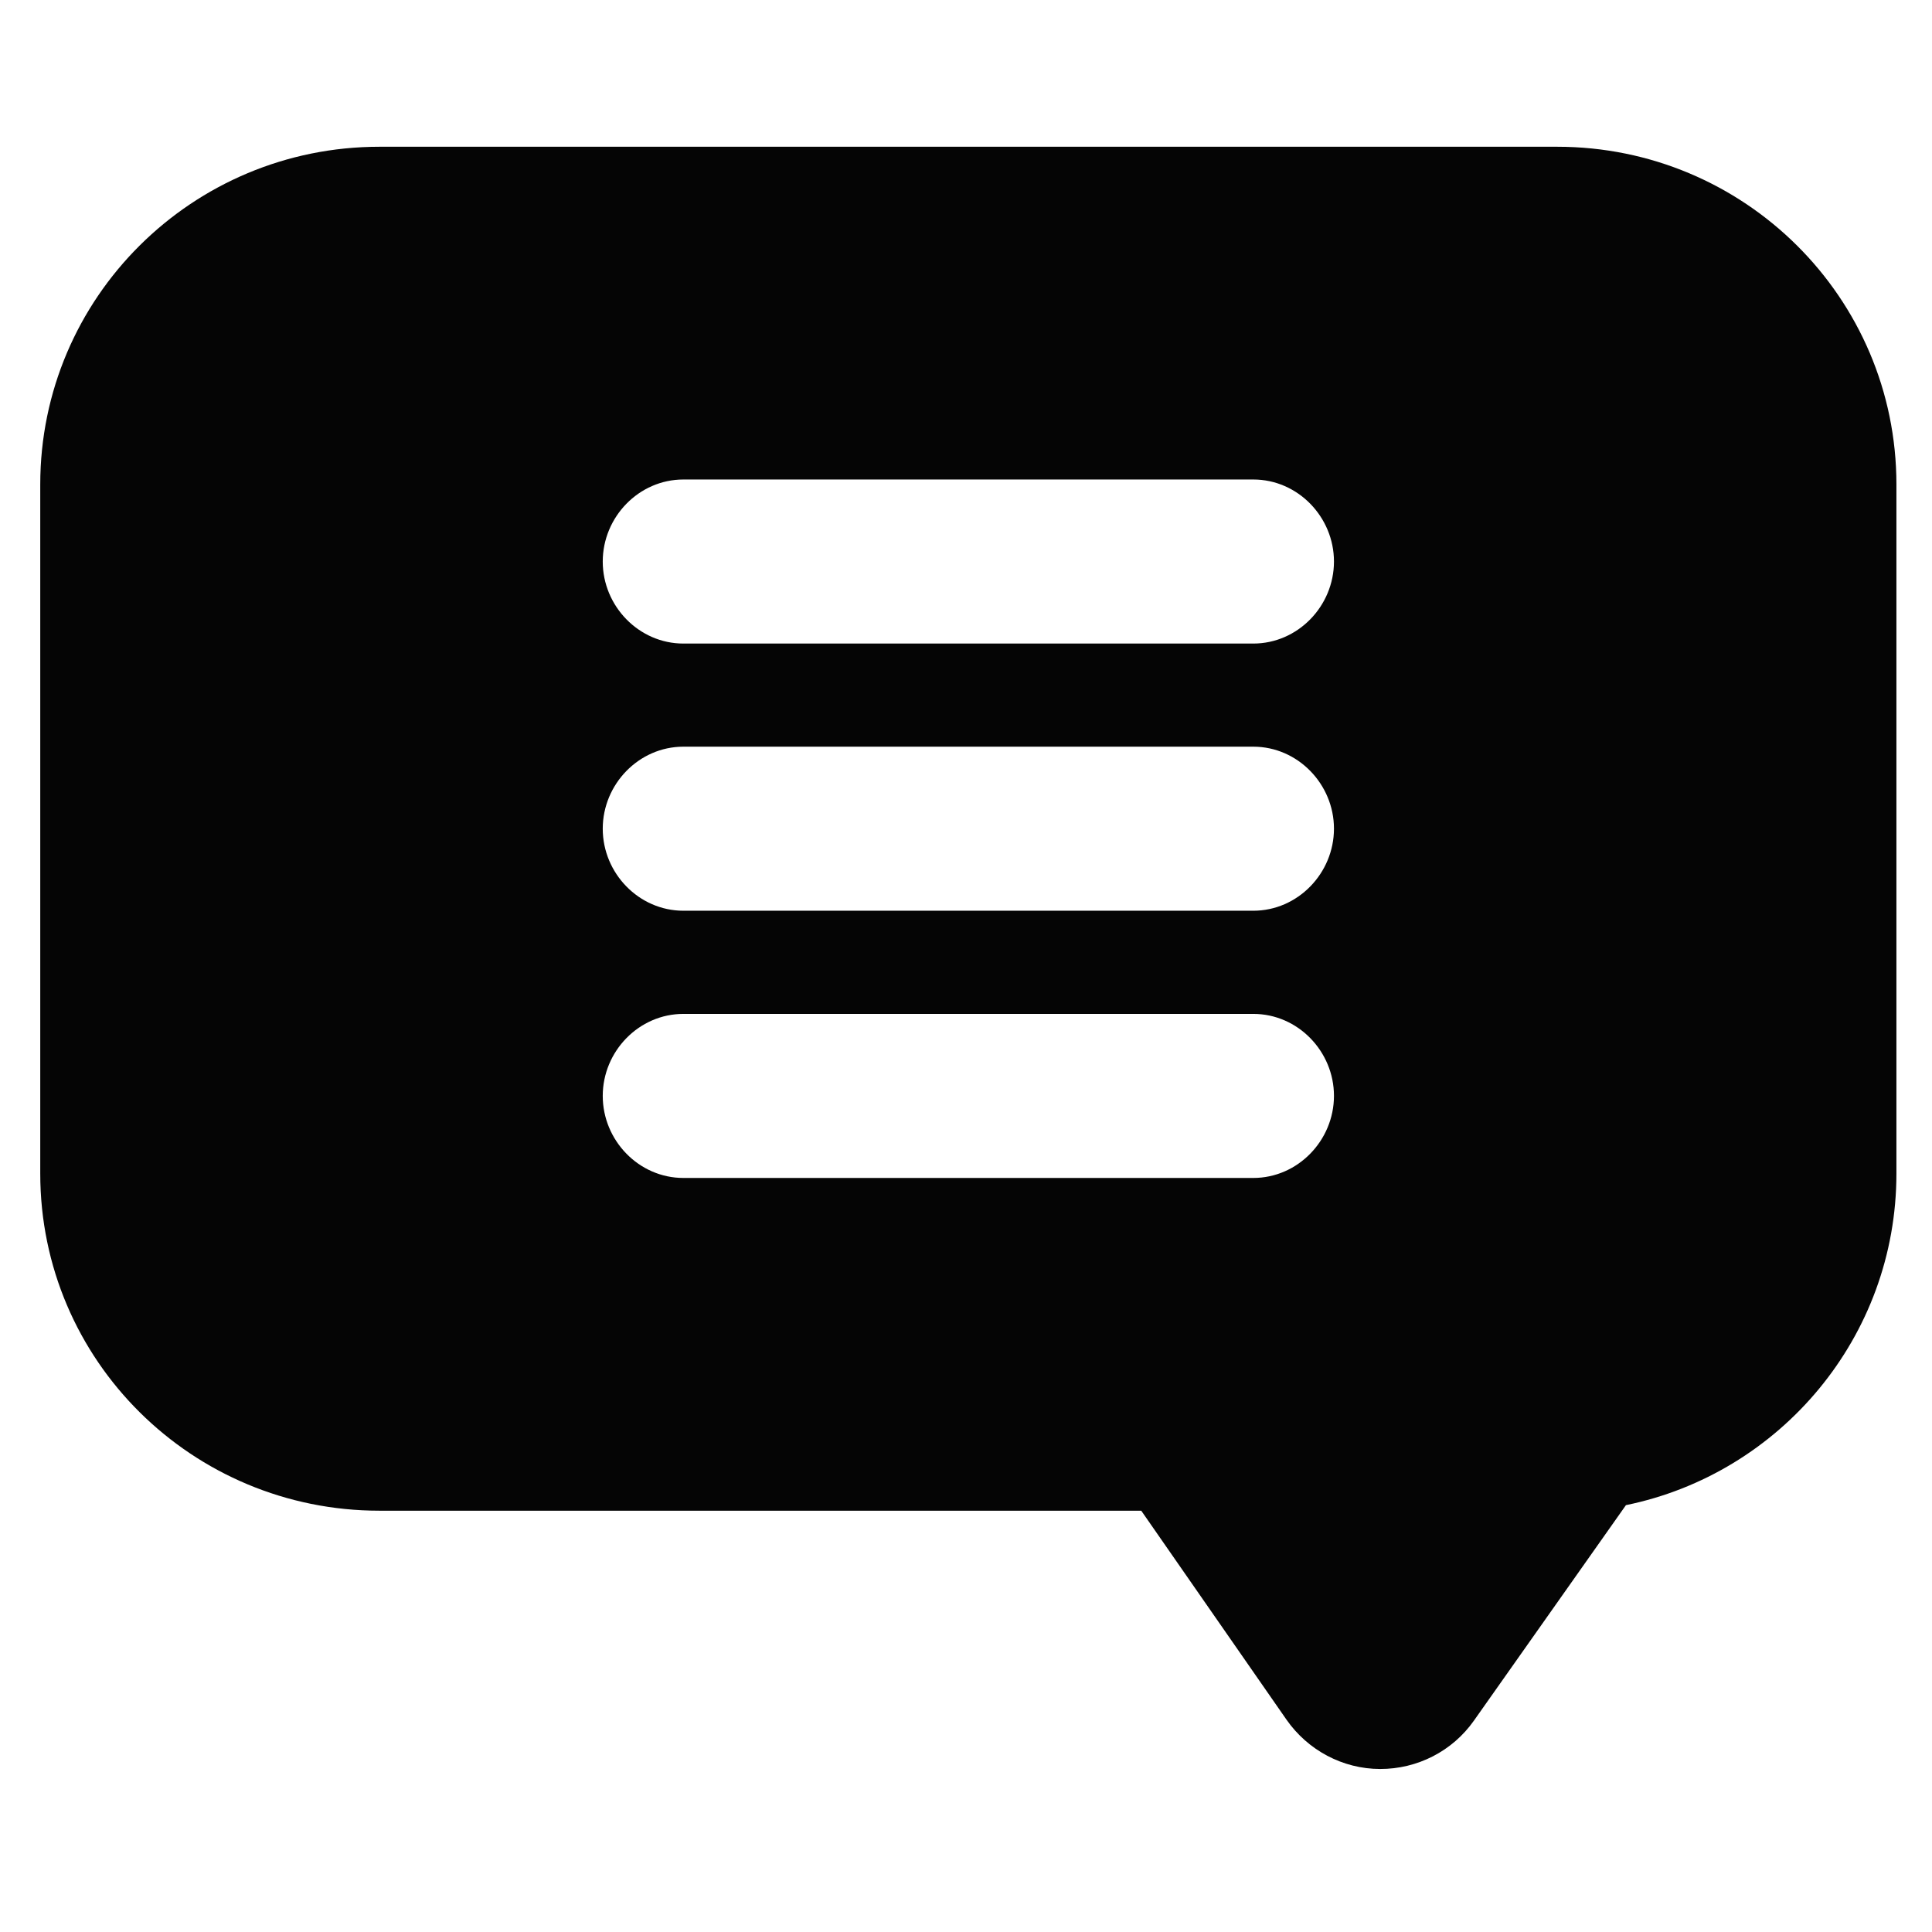 <?xml version="1.0" encoding="utf-8"?>
<!-- Generator: Adobe Illustrator 16.0.0, SVG Export Plug-In . SVG Version: 6.00 Build 0)  -->
<!DOCTYPE svg PUBLIC "-//W3C//DTD SVG 1.1//EN" "http://www.w3.org/Graphics/SVG/1.1/DTD/svg11.dtd">
<svg version="1.1" id="Layer_1" xmlns="http://www.w3.org/2000/svg" xmlns:xlink="http://www.w3.org/1999/xlink" x="0px" y="0px"
	 width="48px" height="48px" viewBox="0 0 48 48" enable-background="new 0 0 48 48" xml:space="preserve">
<path fill="#050505" d="M38.689,3.646H9.427C4.78,3.646,1,7.391,1,12.037v17.119c0,4.647,3.78,8.377,8.427,8.377h18.927l3.608,5.191
	c0.53,0.76,1.398,1.225,2.326,1.226c0.927,0.002,1.797-0.443,2.331-1.201l3.777-5.354c3.832-0.785,6.72-4.175,6.72-8.239V12.037
	C47.116,7.391,43.336,3.646,38.689,3.646z M31.137,29.266H16.979c-1.107,0-2.004-0.932-2.004-2.039c0-1.106,0.897-2.037,2.004-2.037
	h14.159c1.107,0,2.004,0.931,2.004,2.037C33.141,28.334,32.244,29.266,31.137,29.266z M31.137,22.627H16.979
	c-1.107,0-2.004-0.932-2.004-2.038c0-1.105,0.897-2.038,2.004-2.038h14.159c1.107,0,2.004,0.933,2.004,2.038
	C33.141,21.695,32.244,22.627,31.137,22.627z M31.137,15.989H16.979c-1.107,0-2.004-0.931-2.004-2.037
	c0-1.107,0.897-2.039,2.004-2.039h14.159c1.107,0,2.004,0.932,2.004,2.039C33.141,15.059,32.244,15.989,31.137,15.989z"/>
</svg>
